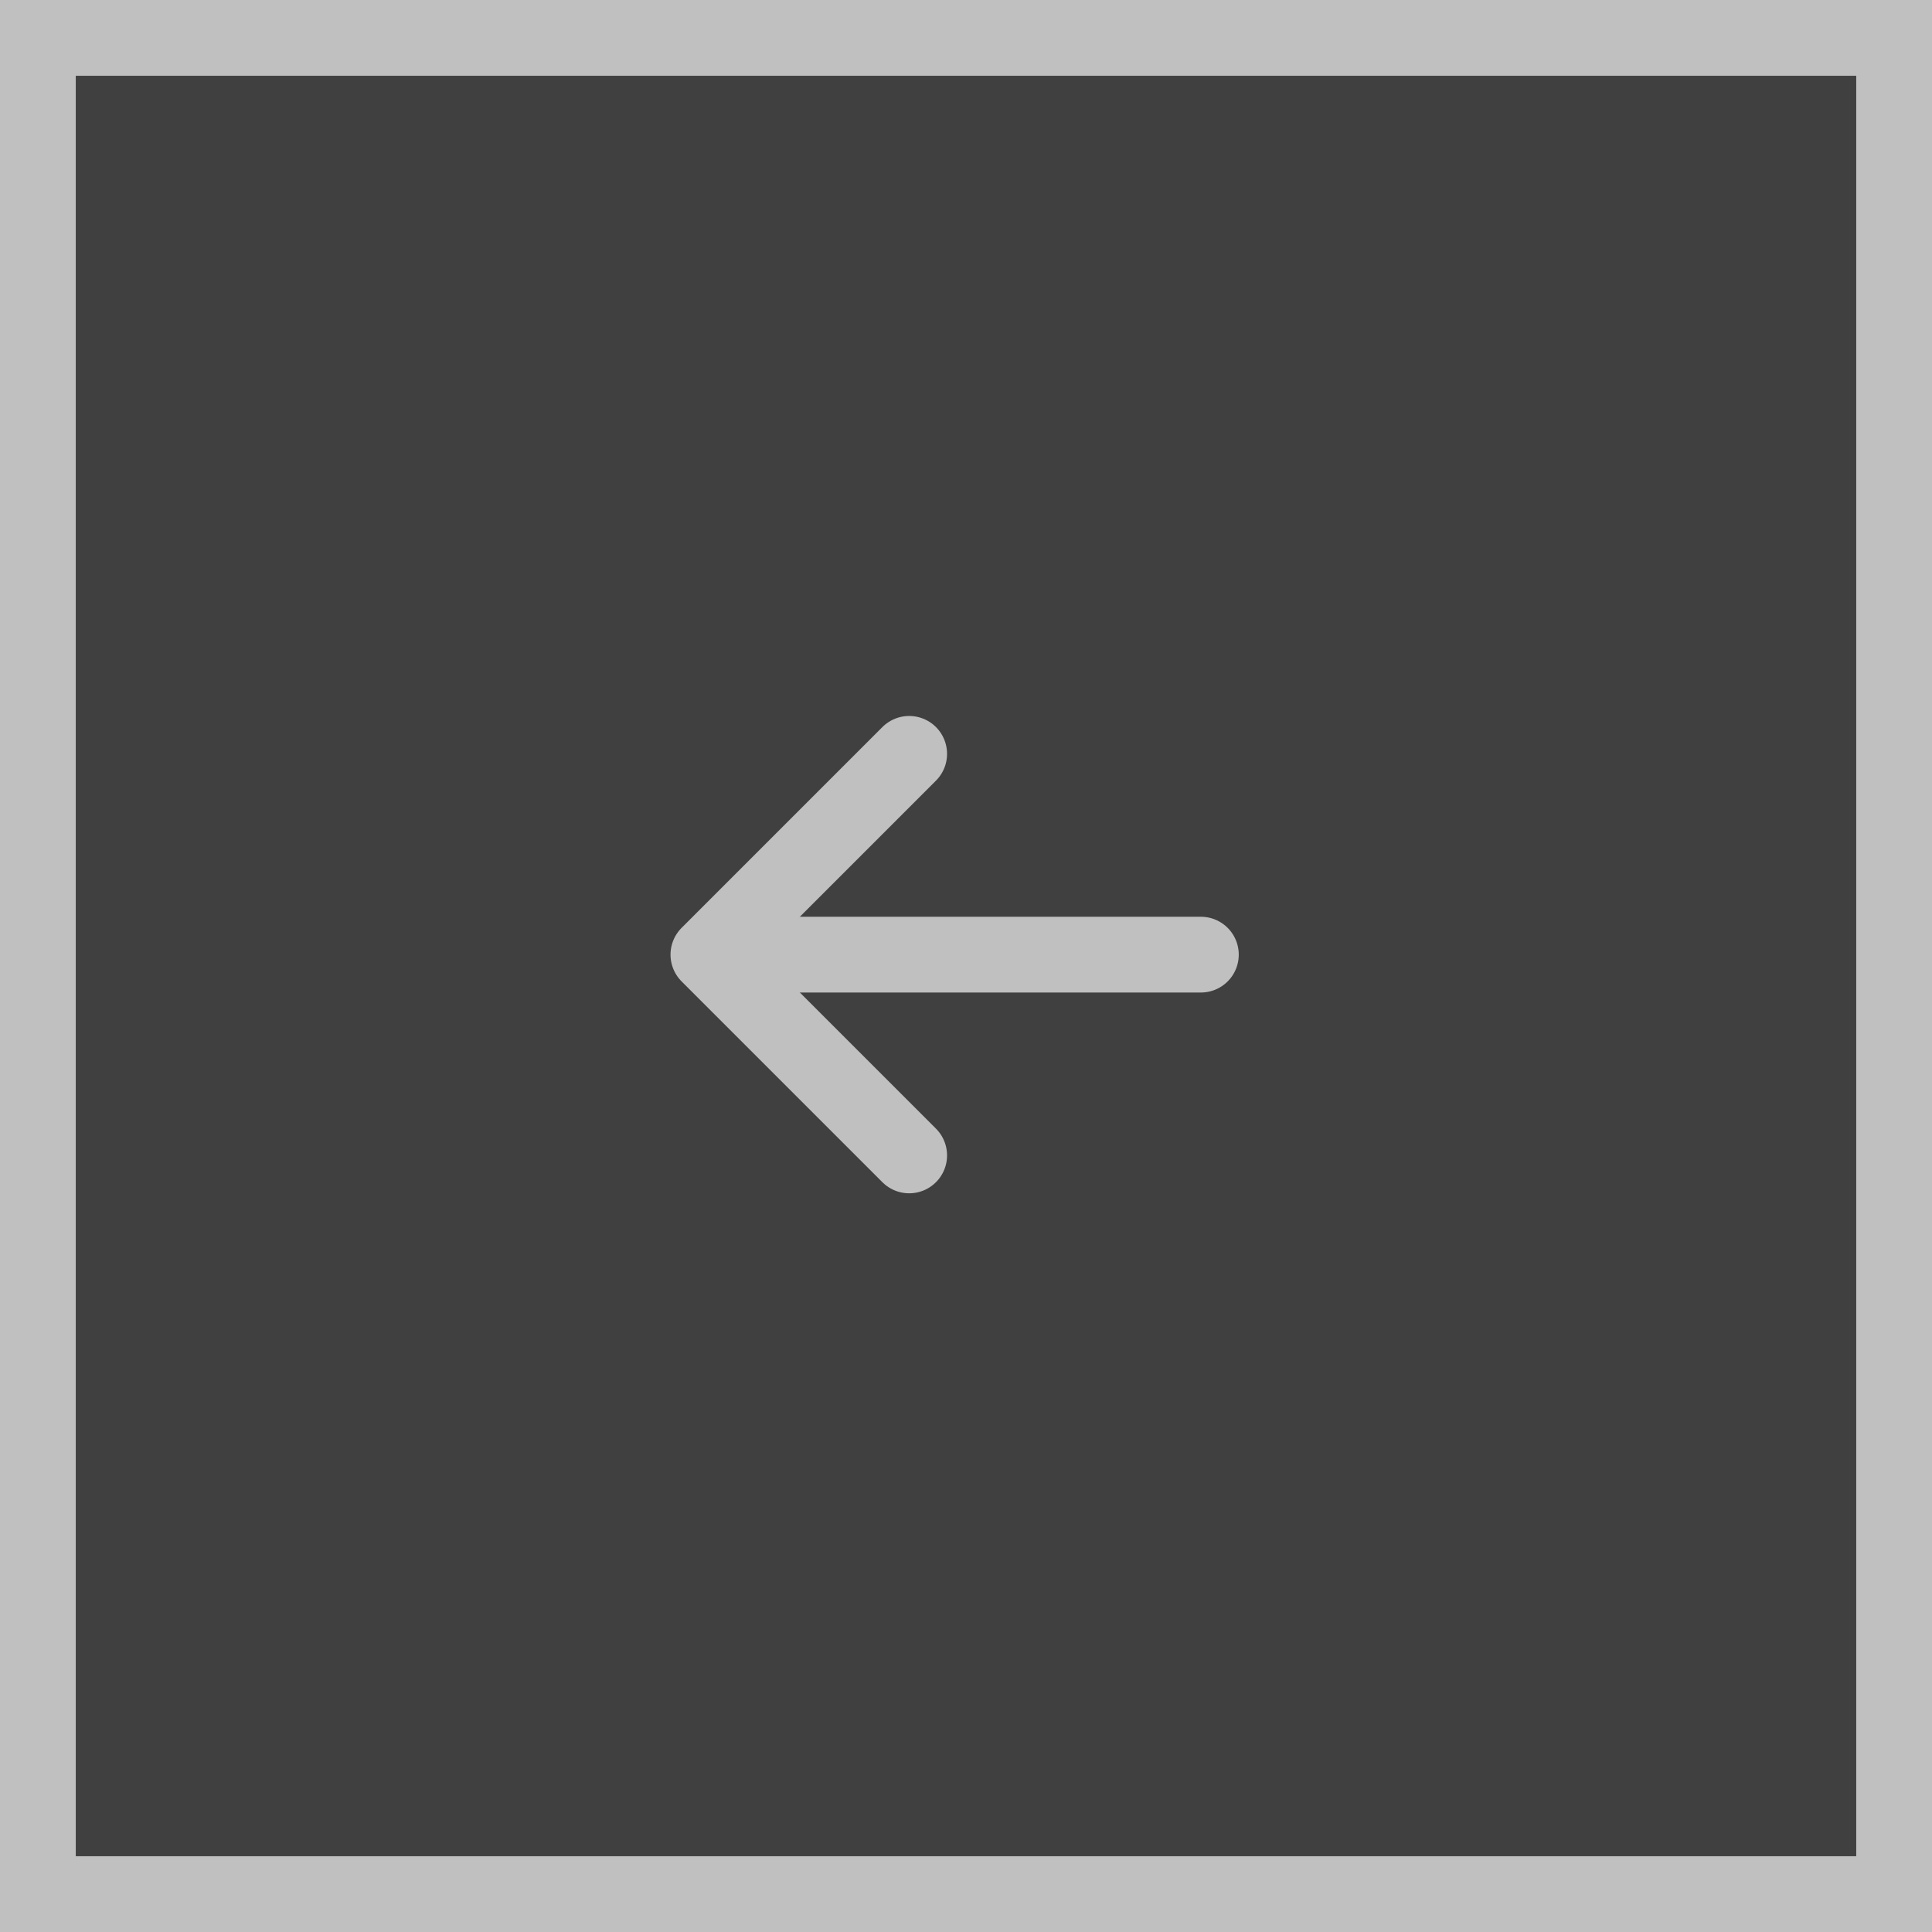 <svg width="51" height="51" viewBox="0 0 51 51" fill="none" xmlns="http://www.w3.org/2000/svg">
<rect x="0" y="0" width="51" height="51" fill="#808080" stroke="none"/>
<style type="text/css">
	.st0{opacity:0.5;}
	.st1{stroke:#FFFFFF;stroke-width:2;fill:#000000}
	.st2{fill:none;stroke:#FFFFFF;stroke-width:2;stroke-linecap:round;stroke-linejoin:round;}
</style>
<g class="st0">
	<rect x="1" y="1" class="st1" width="49" height="49"/>
	<path class="st2" d="M31.7,25.2H18.8"/>
	<path class="st2" d="M24,19.9l-5.3,5.3l5.3,5.3"/>
</g>
</svg>
